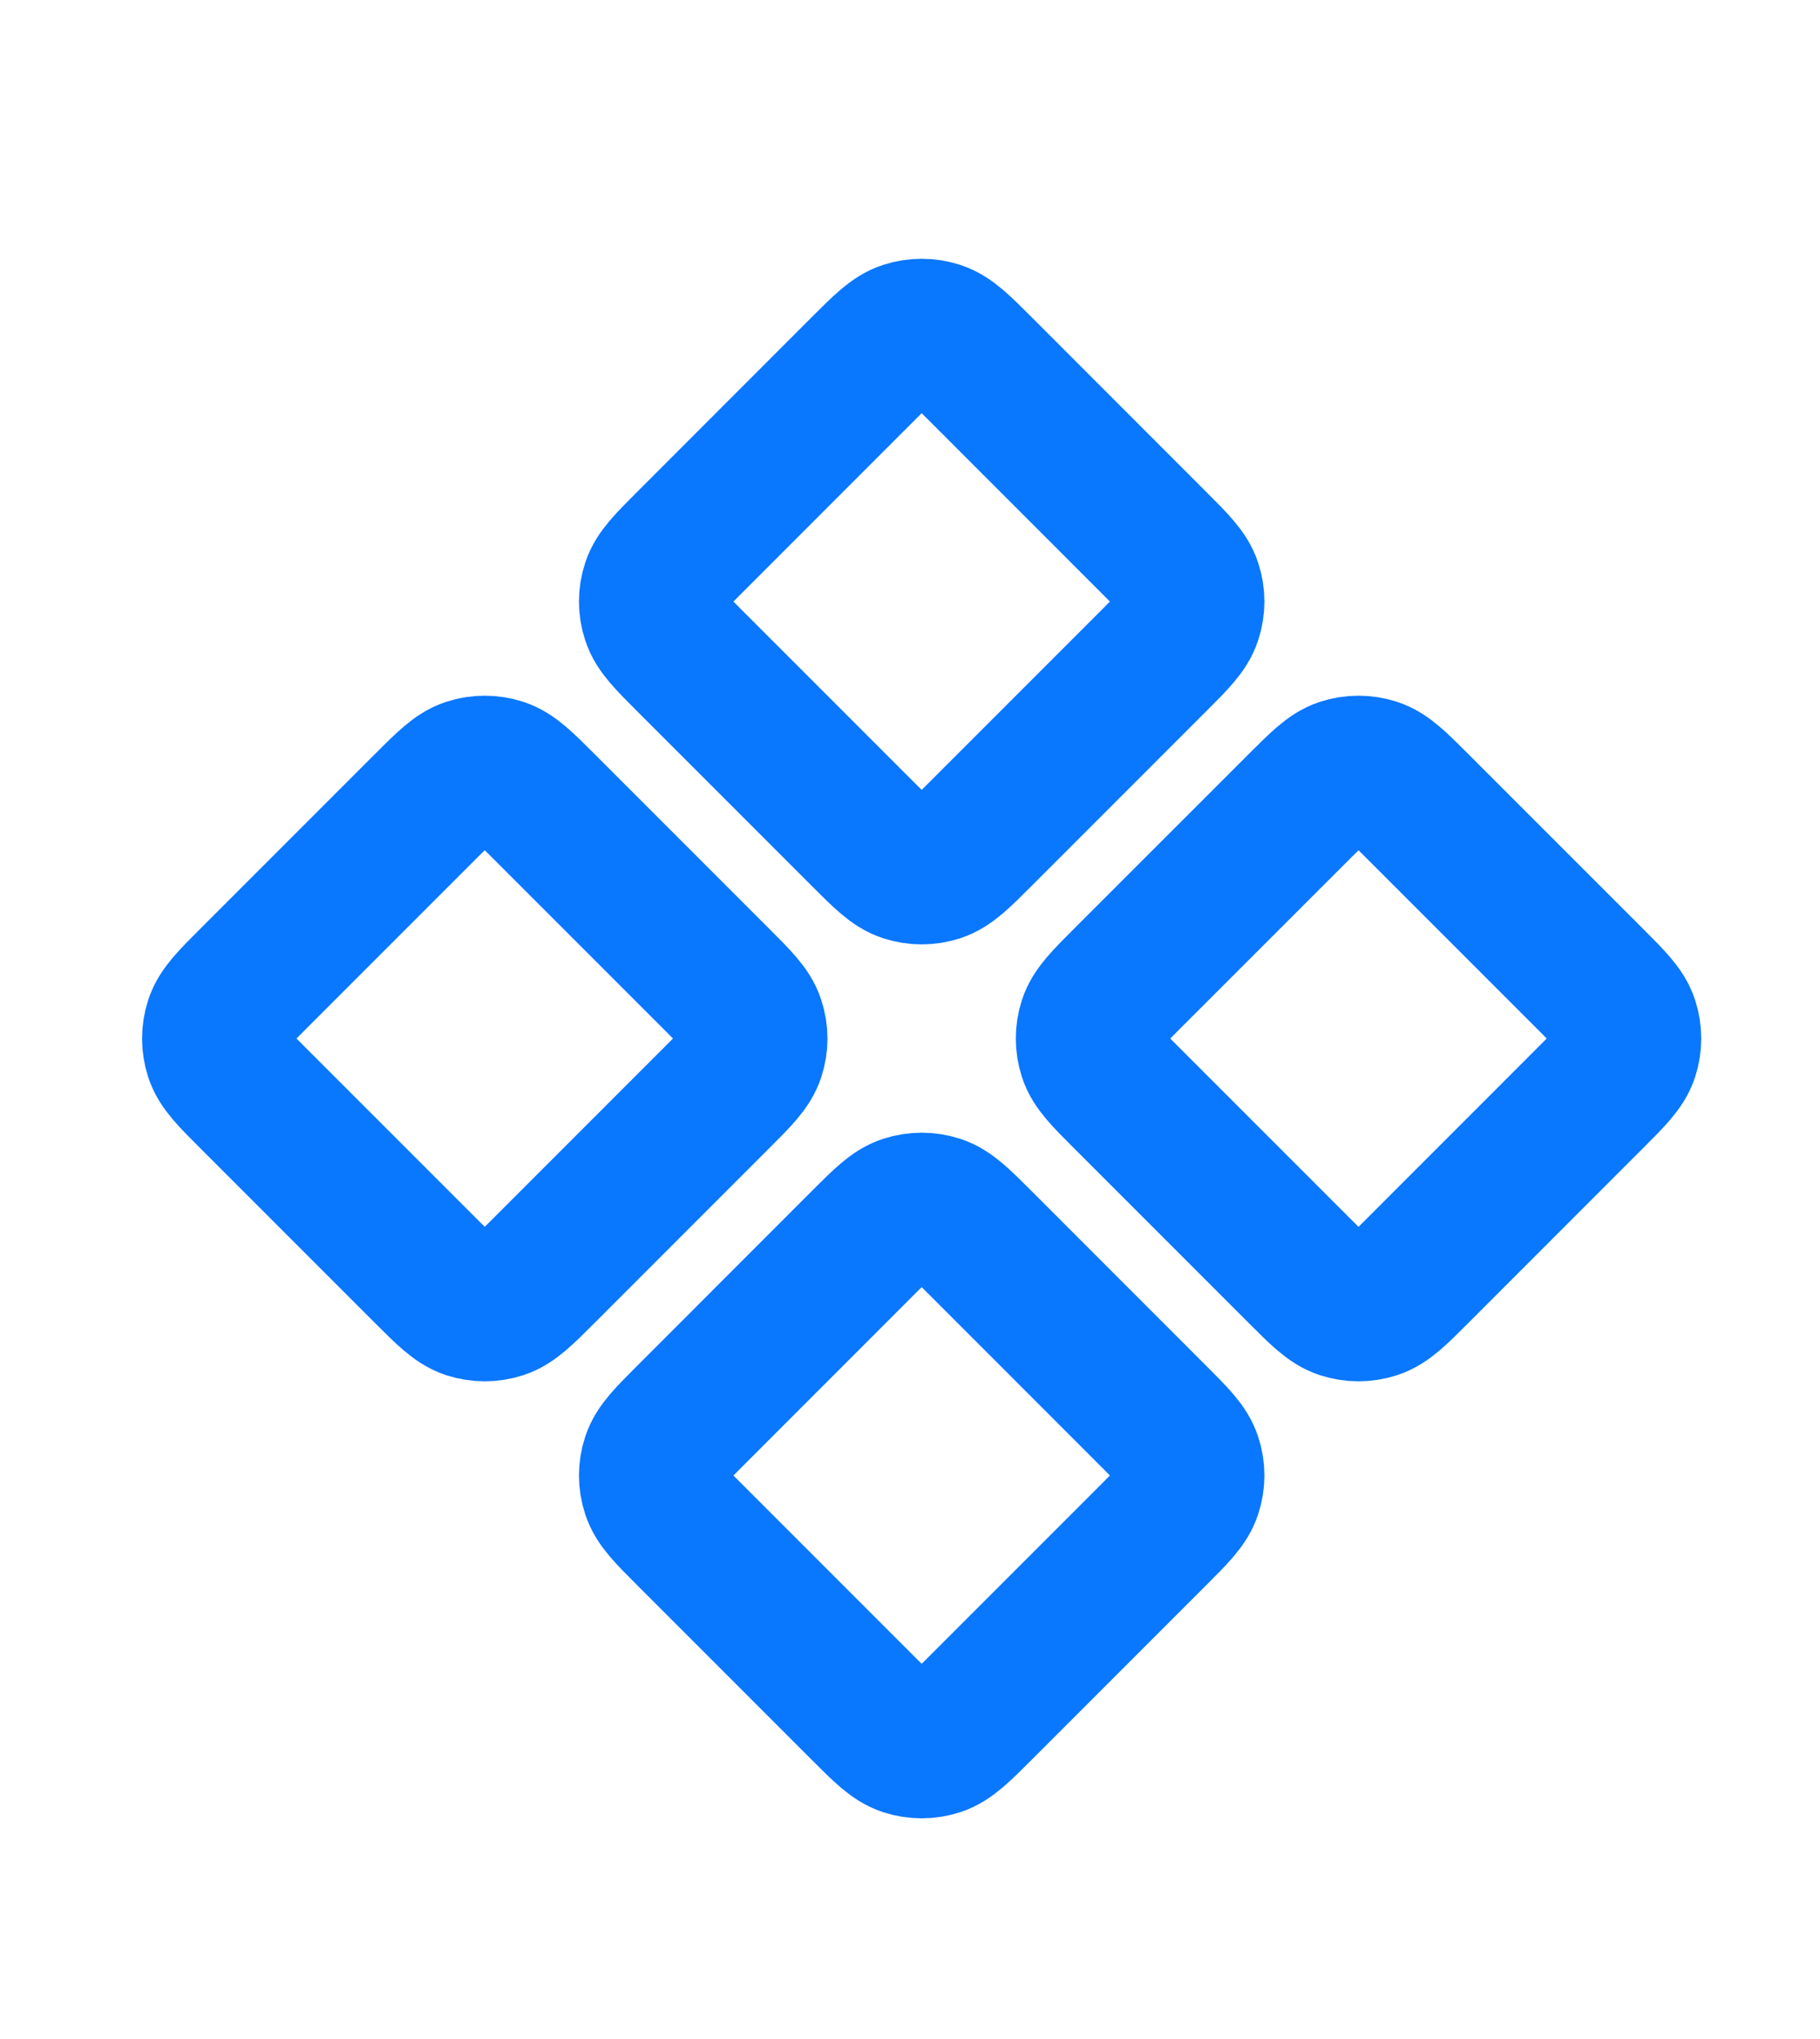 <svg width="25" height="28" viewBox="0 0 25 28" fill="none" xmlns="http://www.w3.org/2000/svg">
<path d="M11.86 5.06C12.14 4.78 12.28 4.64 12.442 4.588C12.584 4.542 12.737 4.542 12.879 4.588C13.04 4.64 13.181 4.78 13.461 5.06L15.861 7.461C16.141 7.741 16.281 7.881 16.333 8.042C16.38 8.184 16.38 8.337 16.333 8.479C16.281 8.641 16.141 8.781 15.861 9.061L13.461 11.461C13.181 11.741 13.04 11.881 12.879 11.934C12.737 11.98 12.584 11.98 12.442 11.934C12.28 11.881 12.14 11.741 11.86 11.461L9.46 9.061C9.18 8.781 9.04 8.641 8.988 8.479C8.941 8.337 8.941 8.184 8.988 8.042C9.04 7.881 9.18 7.741 9.46 7.461L11.86 5.06Z" stroke="#0A77FF" stroke-width="2"/>
<path d="M5.858 11.061C6.139 10.781 6.279 10.641 6.44 10.588C6.582 10.542 6.735 10.542 6.877 10.588C7.039 10.641 7.179 10.781 7.459 11.061L9.859 13.461C10.139 13.741 10.279 13.881 10.331 14.043C10.378 14.185 10.378 14.338 10.331 14.48C10.279 14.641 10.139 14.781 9.859 15.061L7.459 17.461C7.179 17.741 7.039 17.881 6.877 17.934C6.735 17.98 6.582 17.98 6.44 17.934C6.279 17.881 6.139 17.741 5.858 17.461L3.458 15.061C3.178 14.781 3.038 14.641 2.986 14.48C2.94 14.338 2.94 14.185 2.986 14.043C3.038 13.881 3.178 13.741 3.458 13.461L5.858 11.061Z" stroke="#0A77FF" stroke-width="2"/>
<path d="M17.861 11.061C18.141 10.781 18.281 10.641 18.442 10.588C18.584 10.542 18.737 10.542 18.879 10.588C19.041 10.641 19.181 10.781 19.461 11.061L21.861 13.461C22.141 13.741 22.281 13.881 22.334 14.043C22.38 14.185 22.38 14.338 22.334 14.48C22.281 14.641 22.141 14.781 21.861 15.061L19.461 17.462C19.181 17.742 19.041 17.882 18.879 17.934C18.737 17.98 18.584 17.98 18.442 17.934C18.281 17.882 18.141 17.742 17.861 17.462L15.46 15.061C15.18 14.781 15.04 14.641 14.988 14.48C14.942 14.338 14.942 14.185 14.988 14.043C15.04 13.881 15.18 13.741 15.46 13.461L17.861 11.061Z" stroke="#0A77FF" stroke-width="2"/>
<path d="M11.86 17.061C12.14 16.781 12.28 16.641 12.442 16.589C12.584 16.543 12.737 16.543 12.879 16.589C13.04 16.641 13.181 16.781 13.461 17.061L15.861 19.462C16.141 19.742 16.281 19.882 16.333 20.043C16.38 20.185 16.38 20.338 16.333 20.48C16.281 20.642 16.141 20.782 15.861 21.062L13.461 23.462C13.181 23.742 13.04 23.882 12.879 23.935C12.737 23.981 12.584 23.981 12.442 23.935C12.28 23.882 12.14 23.742 11.86 23.462L9.46 21.062C9.18 20.782 9.04 20.642 8.988 20.48C8.941 20.338 8.941 20.185 8.988 20.043C9.04 19.882 9.18 19.742 9.46 19.462L11.86 17.061Z" stroke="#0A77FF" stroke-width="2"/>
</svg>
